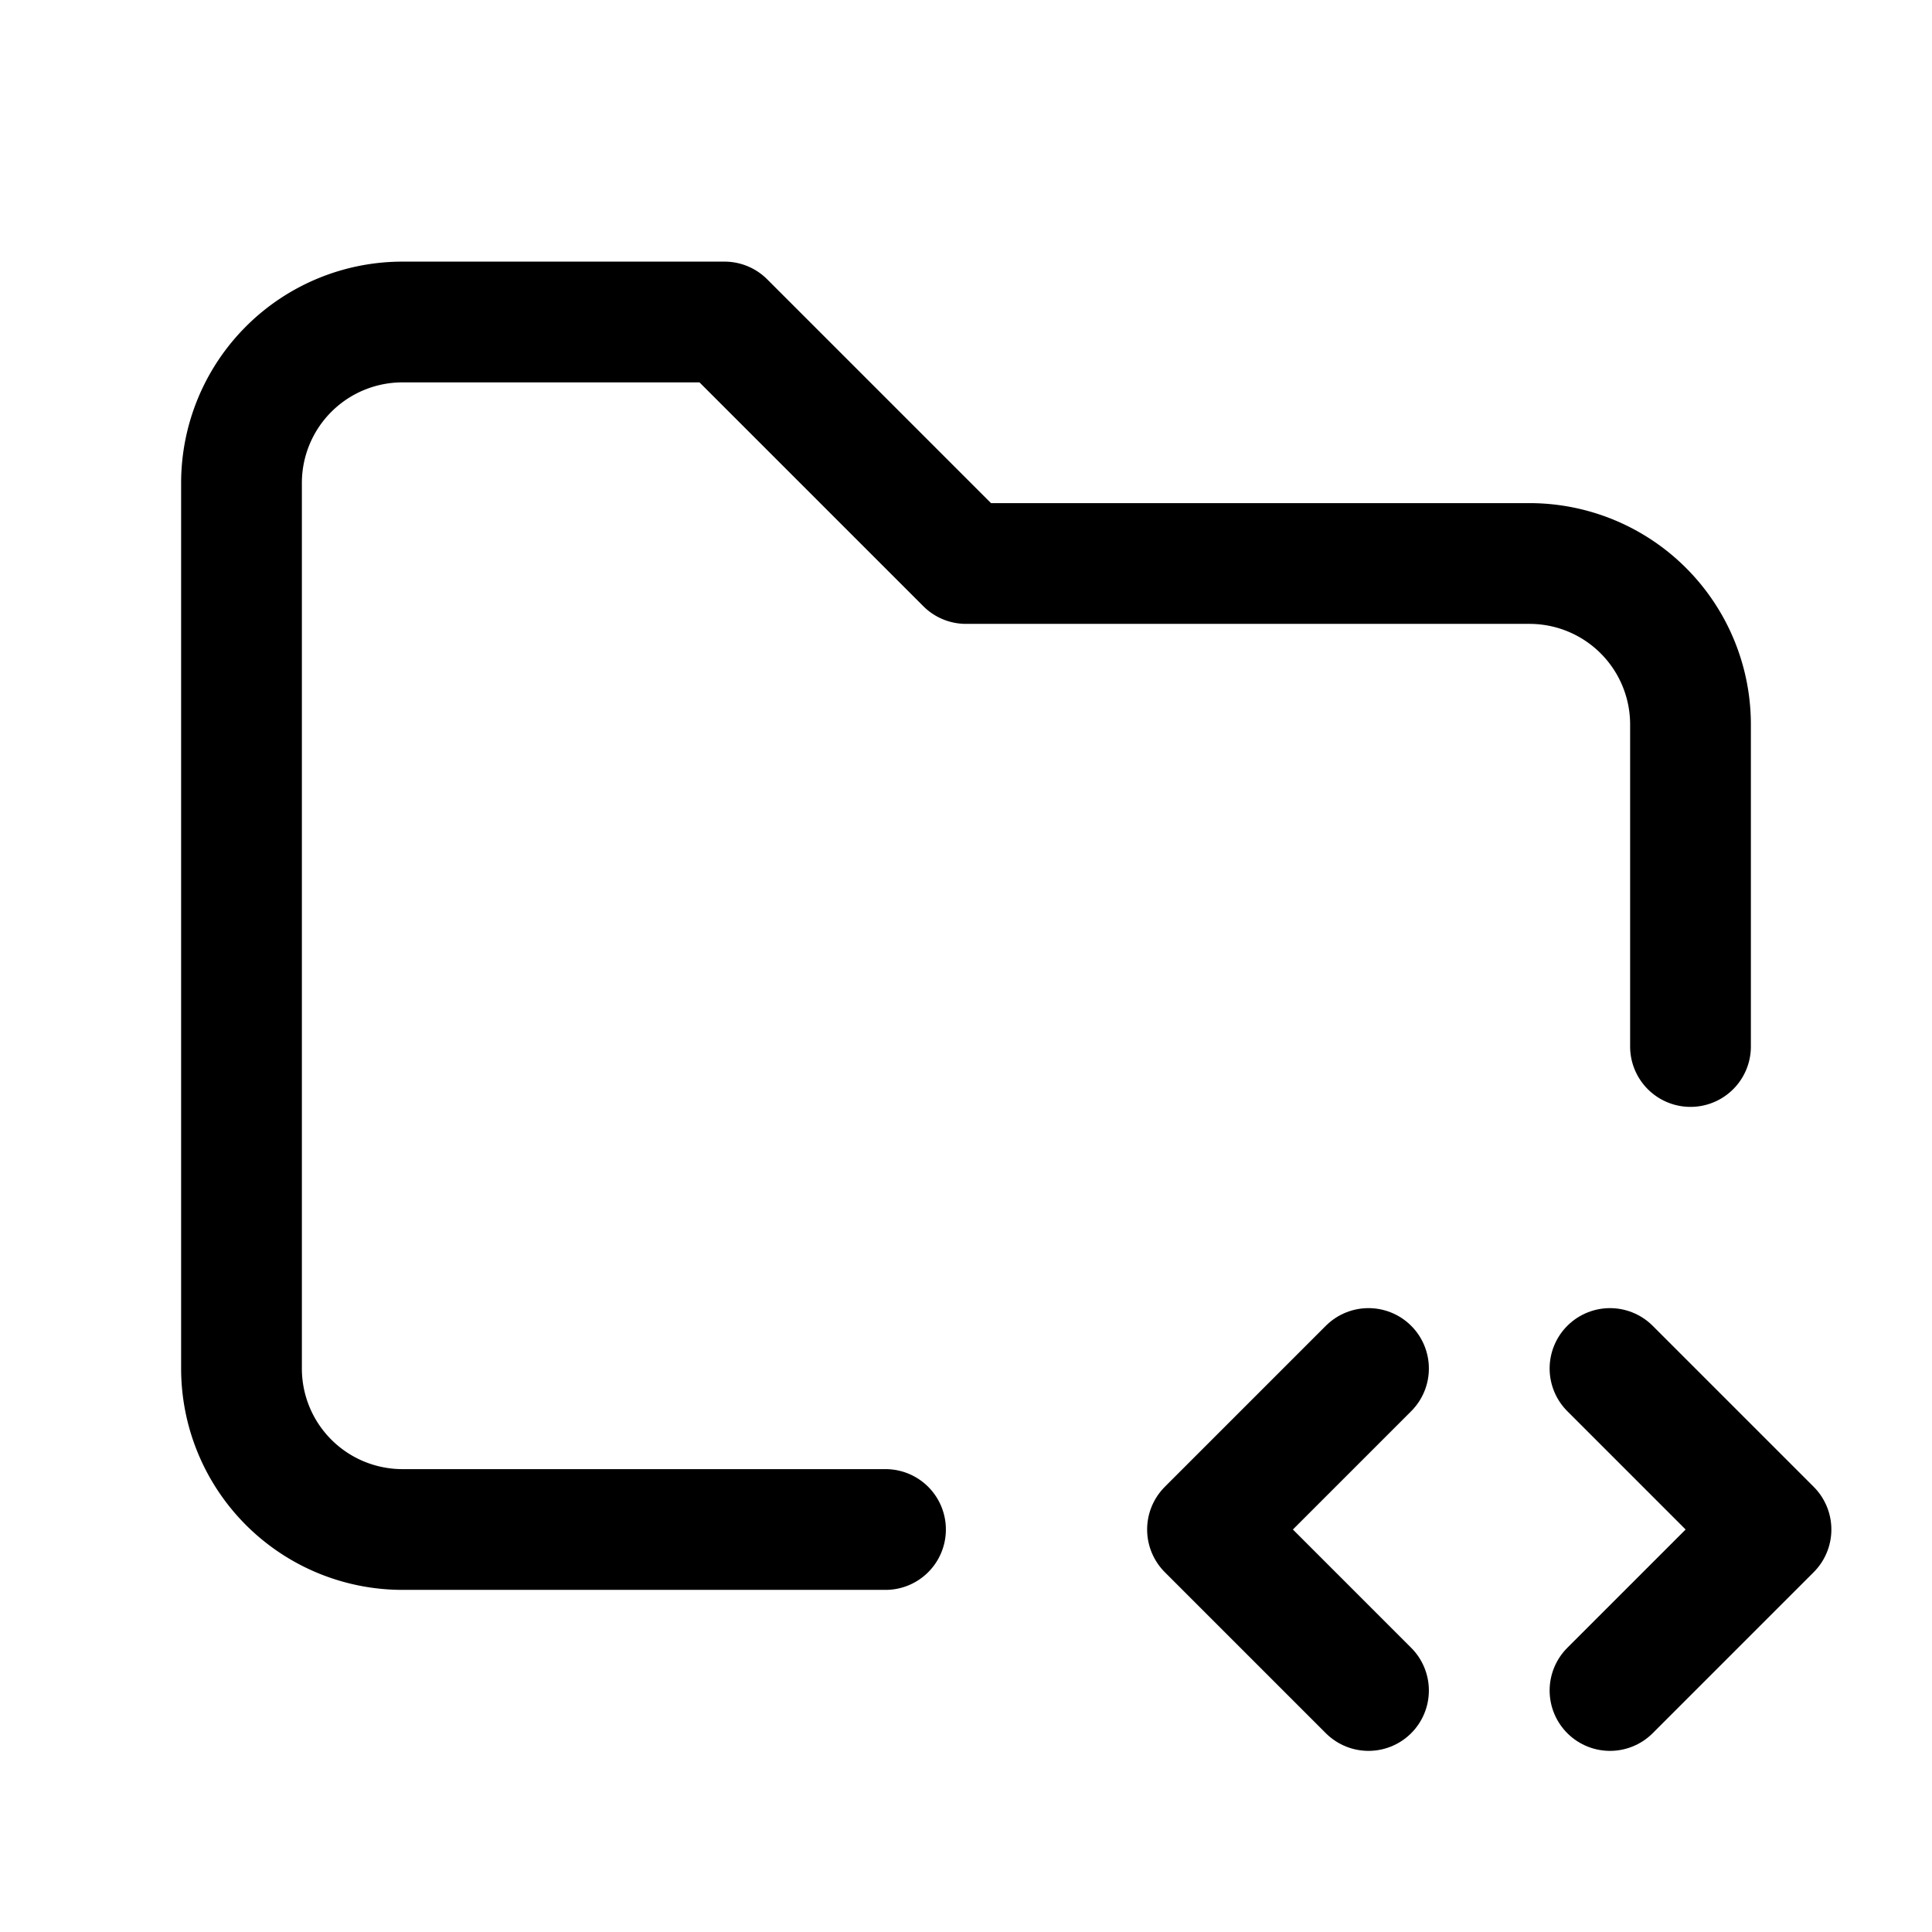 <svg xmlns="http://www.w3.org/2000/svg" class="icon icon-tabler icon-tabler-folder-code" width="28" height="28" viewBox="0 0 24 24" stroke-width="1.5" stroke="currentColor" fill="none" stroke-linecap="round" stroke-linejoin="round">
    <path stroke="none" d="M0 0h24v24H0z" fill="none"></path>
    <path d="M11 19h-6a2 2 0 0 1 -2 -2v-11a2 2 0 0 1 2 -2h4l3 3h7a2 2 0 0 1 2 2v4"></path>
    <path d="M20 21l2 -2l-2 -2"></path>
    <path d="M17 17l-2 2l2 2"></path>
</svg>
